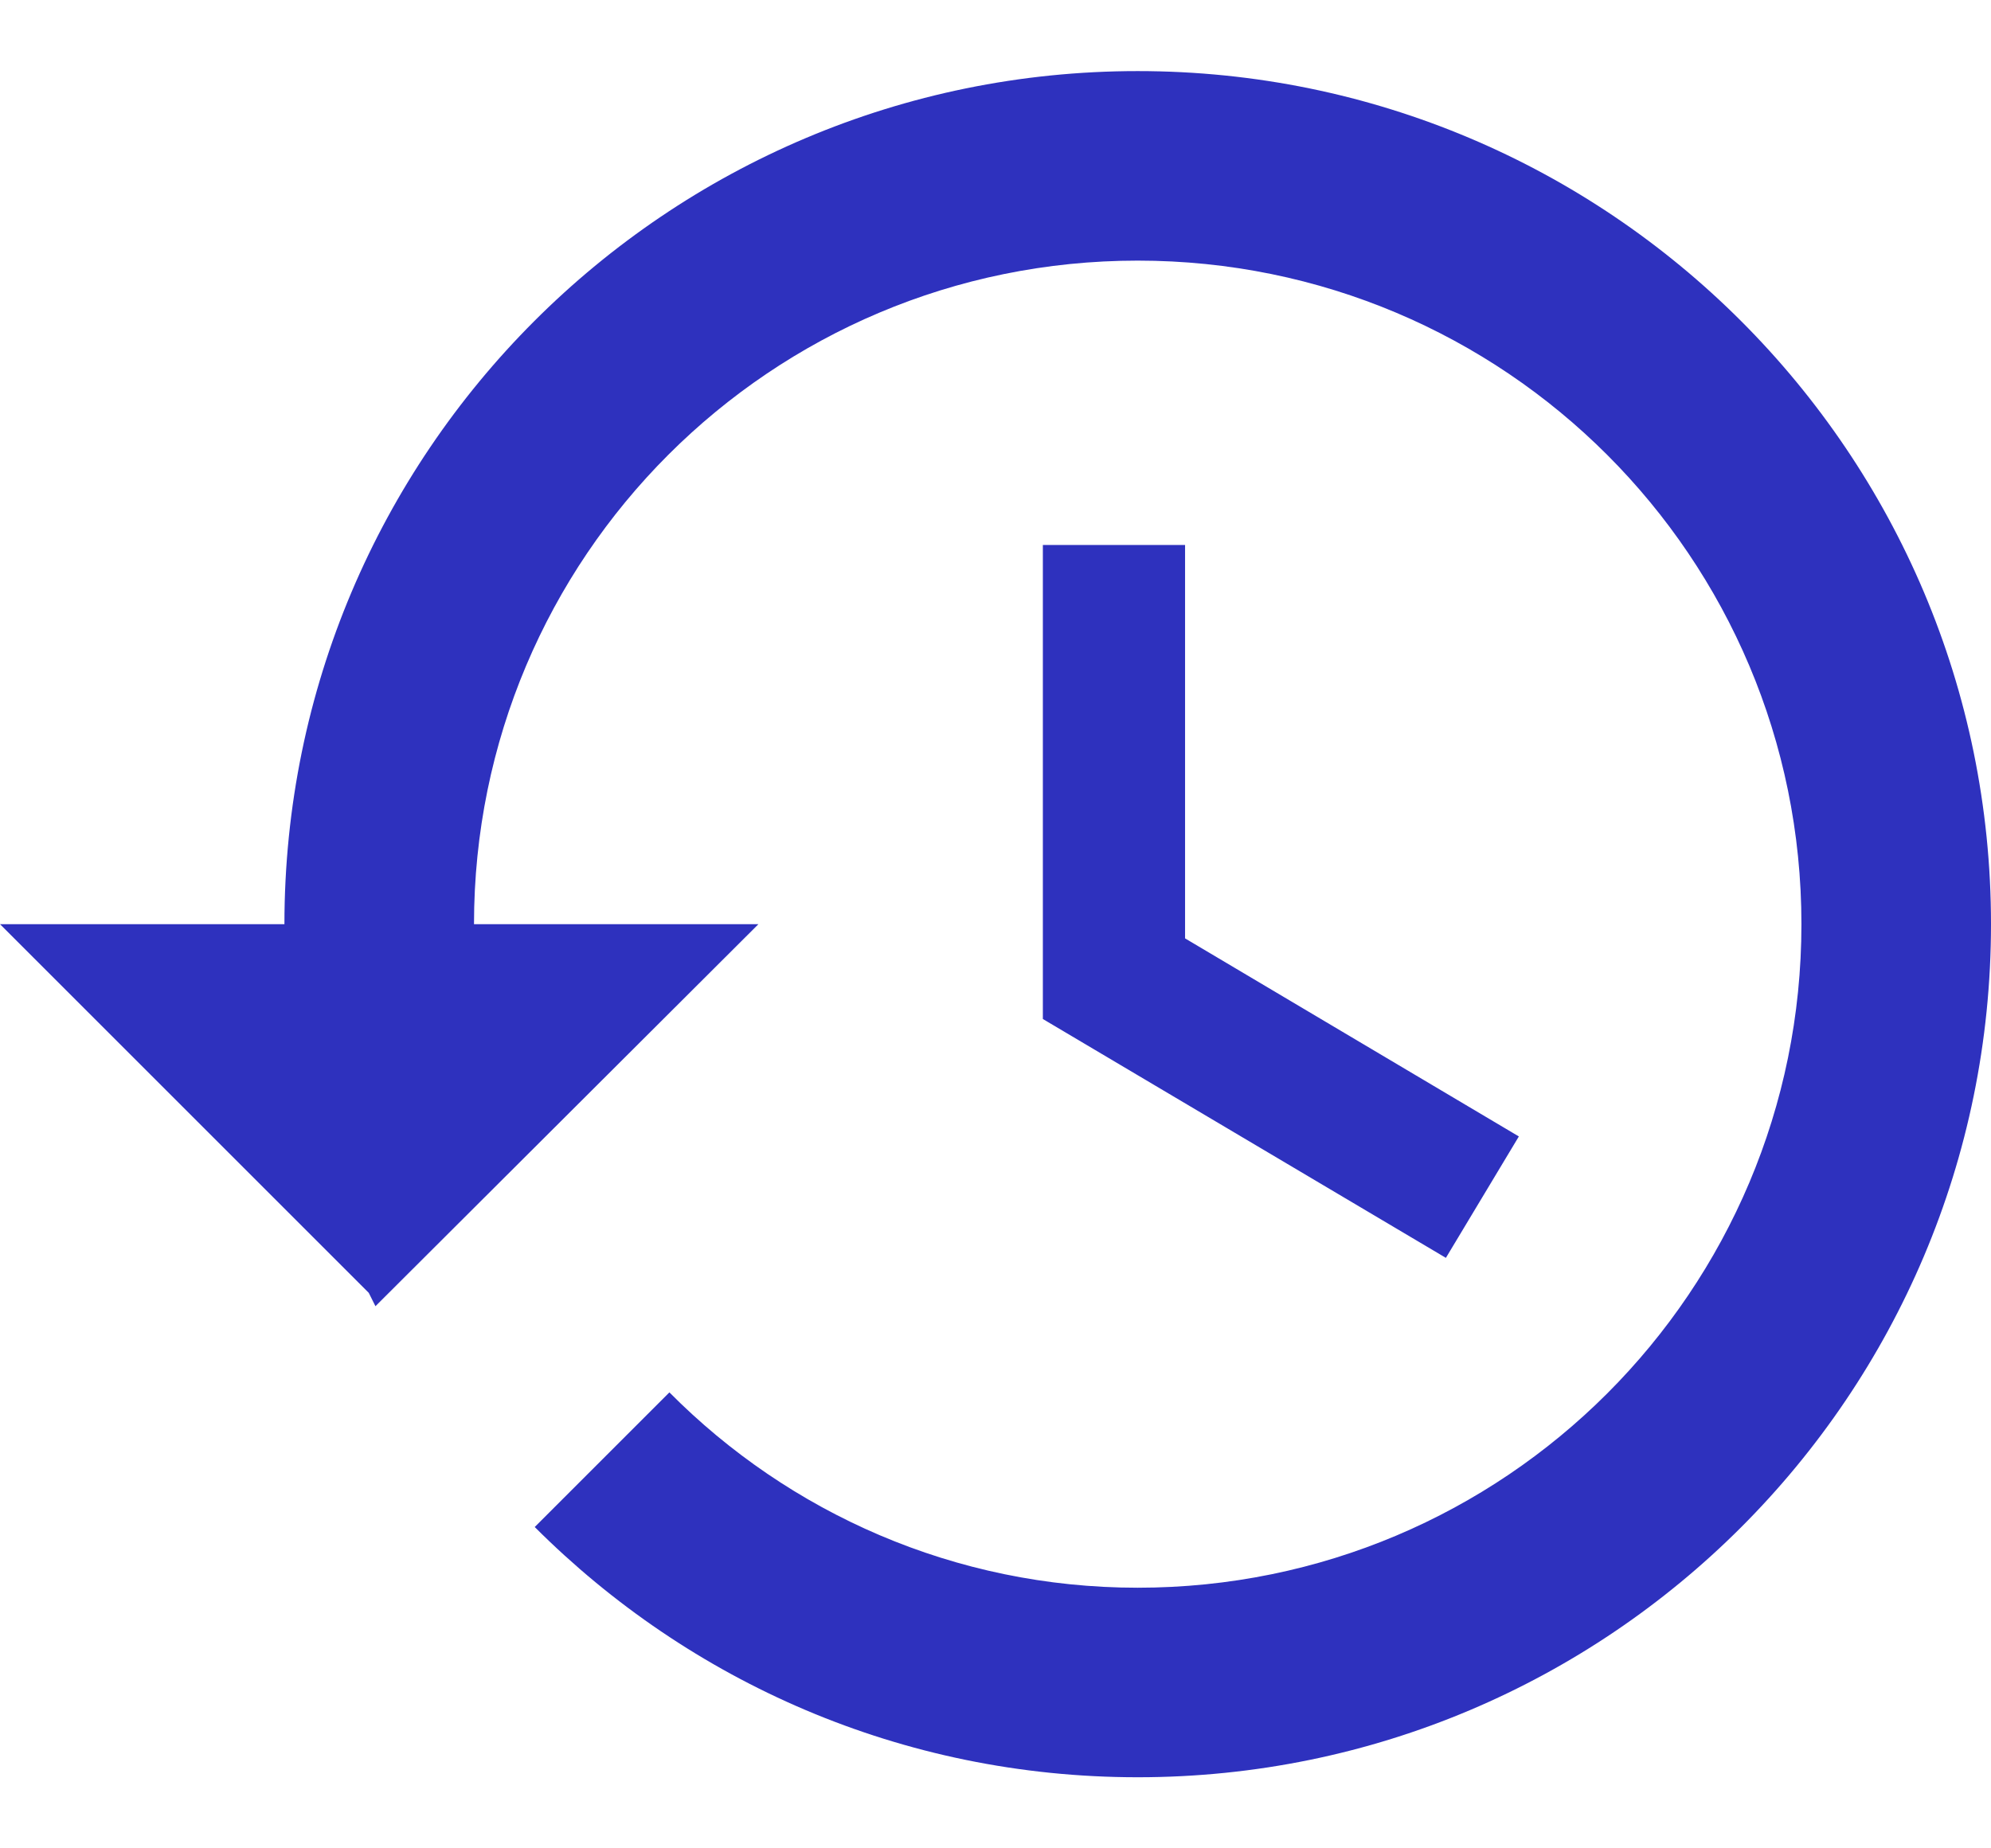 <svg width="14" height="13" viewBox="0 0 14 13" fill="none" xmlns="http://www.w3.org/2000/svg">
<path d="M8 0.5C4.687 0.5 2 3.187 2 6.5H0L2.593 9.093L2.64 9.187L5.333 6.5H3.333C3.333 3.92 5.42 1.833 8 1.833C10.58 1.833 12.667 3.92 12.667 6.5C12.667 9.08 10.58 11.167 8 11.167C6.713 11.167 5.547 10.64 4.707 9.793L3.76 10.74C4.847 11.827 6.34 12.5 8 12.5C11.313 12.5 14 9.813 14 6.5C14 3.187 11.313 0.5 8 0.5ZM7.333 3.833V7.167L10.167 8.847L10.68 7.993L8.333 6.6V3.833H7.333Z" fill="#2E31BE"/>
</svg>
